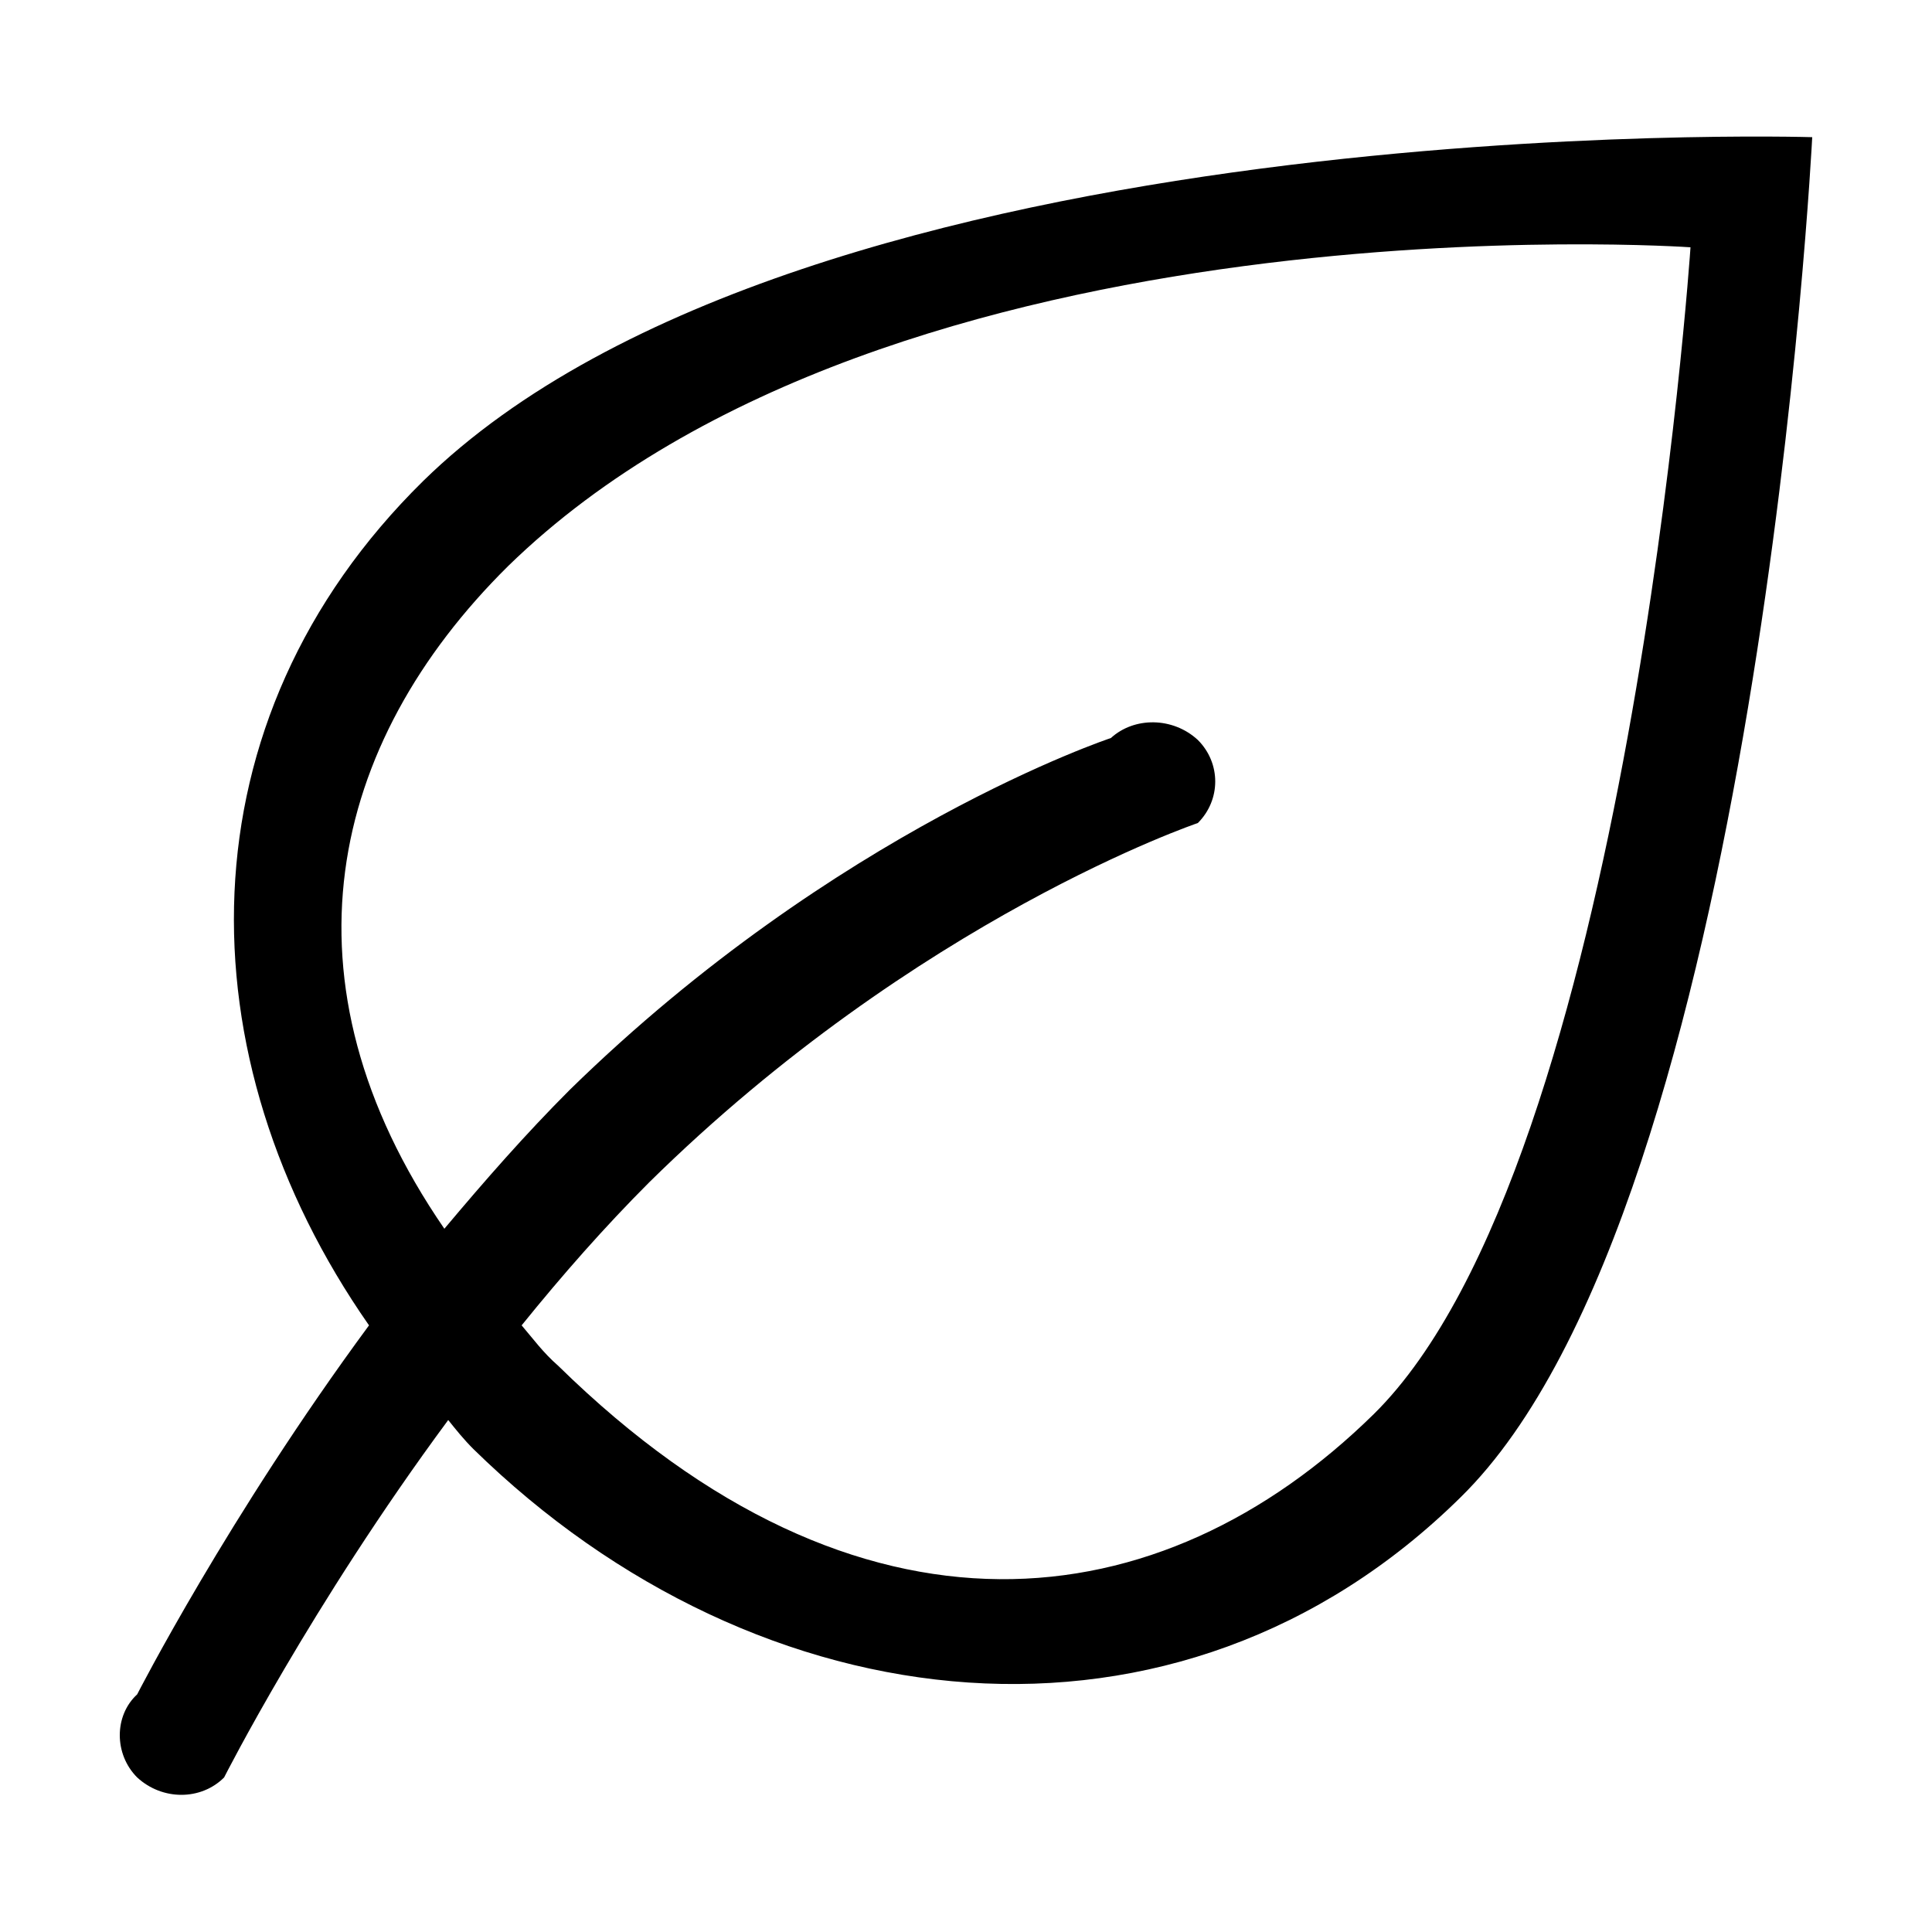 <?xml version="1.0" encoding="utf-8"?>
<!-- Generated by IcoMoon.io -->
<!DOCTYPE svg PUBLIC "-//W3C//DTD SVG 1.1//EN" "http://www.w3.org/Graphics/SVG/1.1/DTD/svg11.dtd">
<svg version="1.1" xmlns="http://www.w3.org/2000/svg" xmlns:xlink="http://www.w3.org/1999/xlink" width="100" height="100" viewBox="0 0 100 100">
<path d="M21.9 24.9c-12.6 12.4-12.5 29.8-2.8 43.7-7.3 9.9-12 19.1-12 19.1-1.2 1.1-1.2 3.1 0 4.3 1.3 1.2 3.3 1.2 4.5 0 0 0 4.5-8.9 11.6-18.5 0.4 0.5 0.8 1 1.3 1.5 14.8 14.5 36.5 16.9 51.1 2.5 15.4-15.1 18.2-70.4 18.2-70.4s-52.1-1.6-71.9 17.8zM71.1 73.2c-11 10.8-26.6 12.8-42.2-2.5-0.8-0.7-1.3-1.4-1.9-2.1 2.1-2.6 4.3-5.1 6.6-7.4 13.9-13.7 28.4-18.6 28.4-18.6 1.2-1.2 1.2-3.1 0-4.3-1.3-1.2-3.3-1.2-4.5-0.1 0 0-14.2 4.7-28 18.2-2.3 2.3-4.4 4.7-6.5 7.2-8.8-12.8-6-25.1 3.3-34.3 19.9-19.4 61.2-16.5 61.2-16.5s-3.2 47.4-16.4 60.4z"></path>
</svg>
